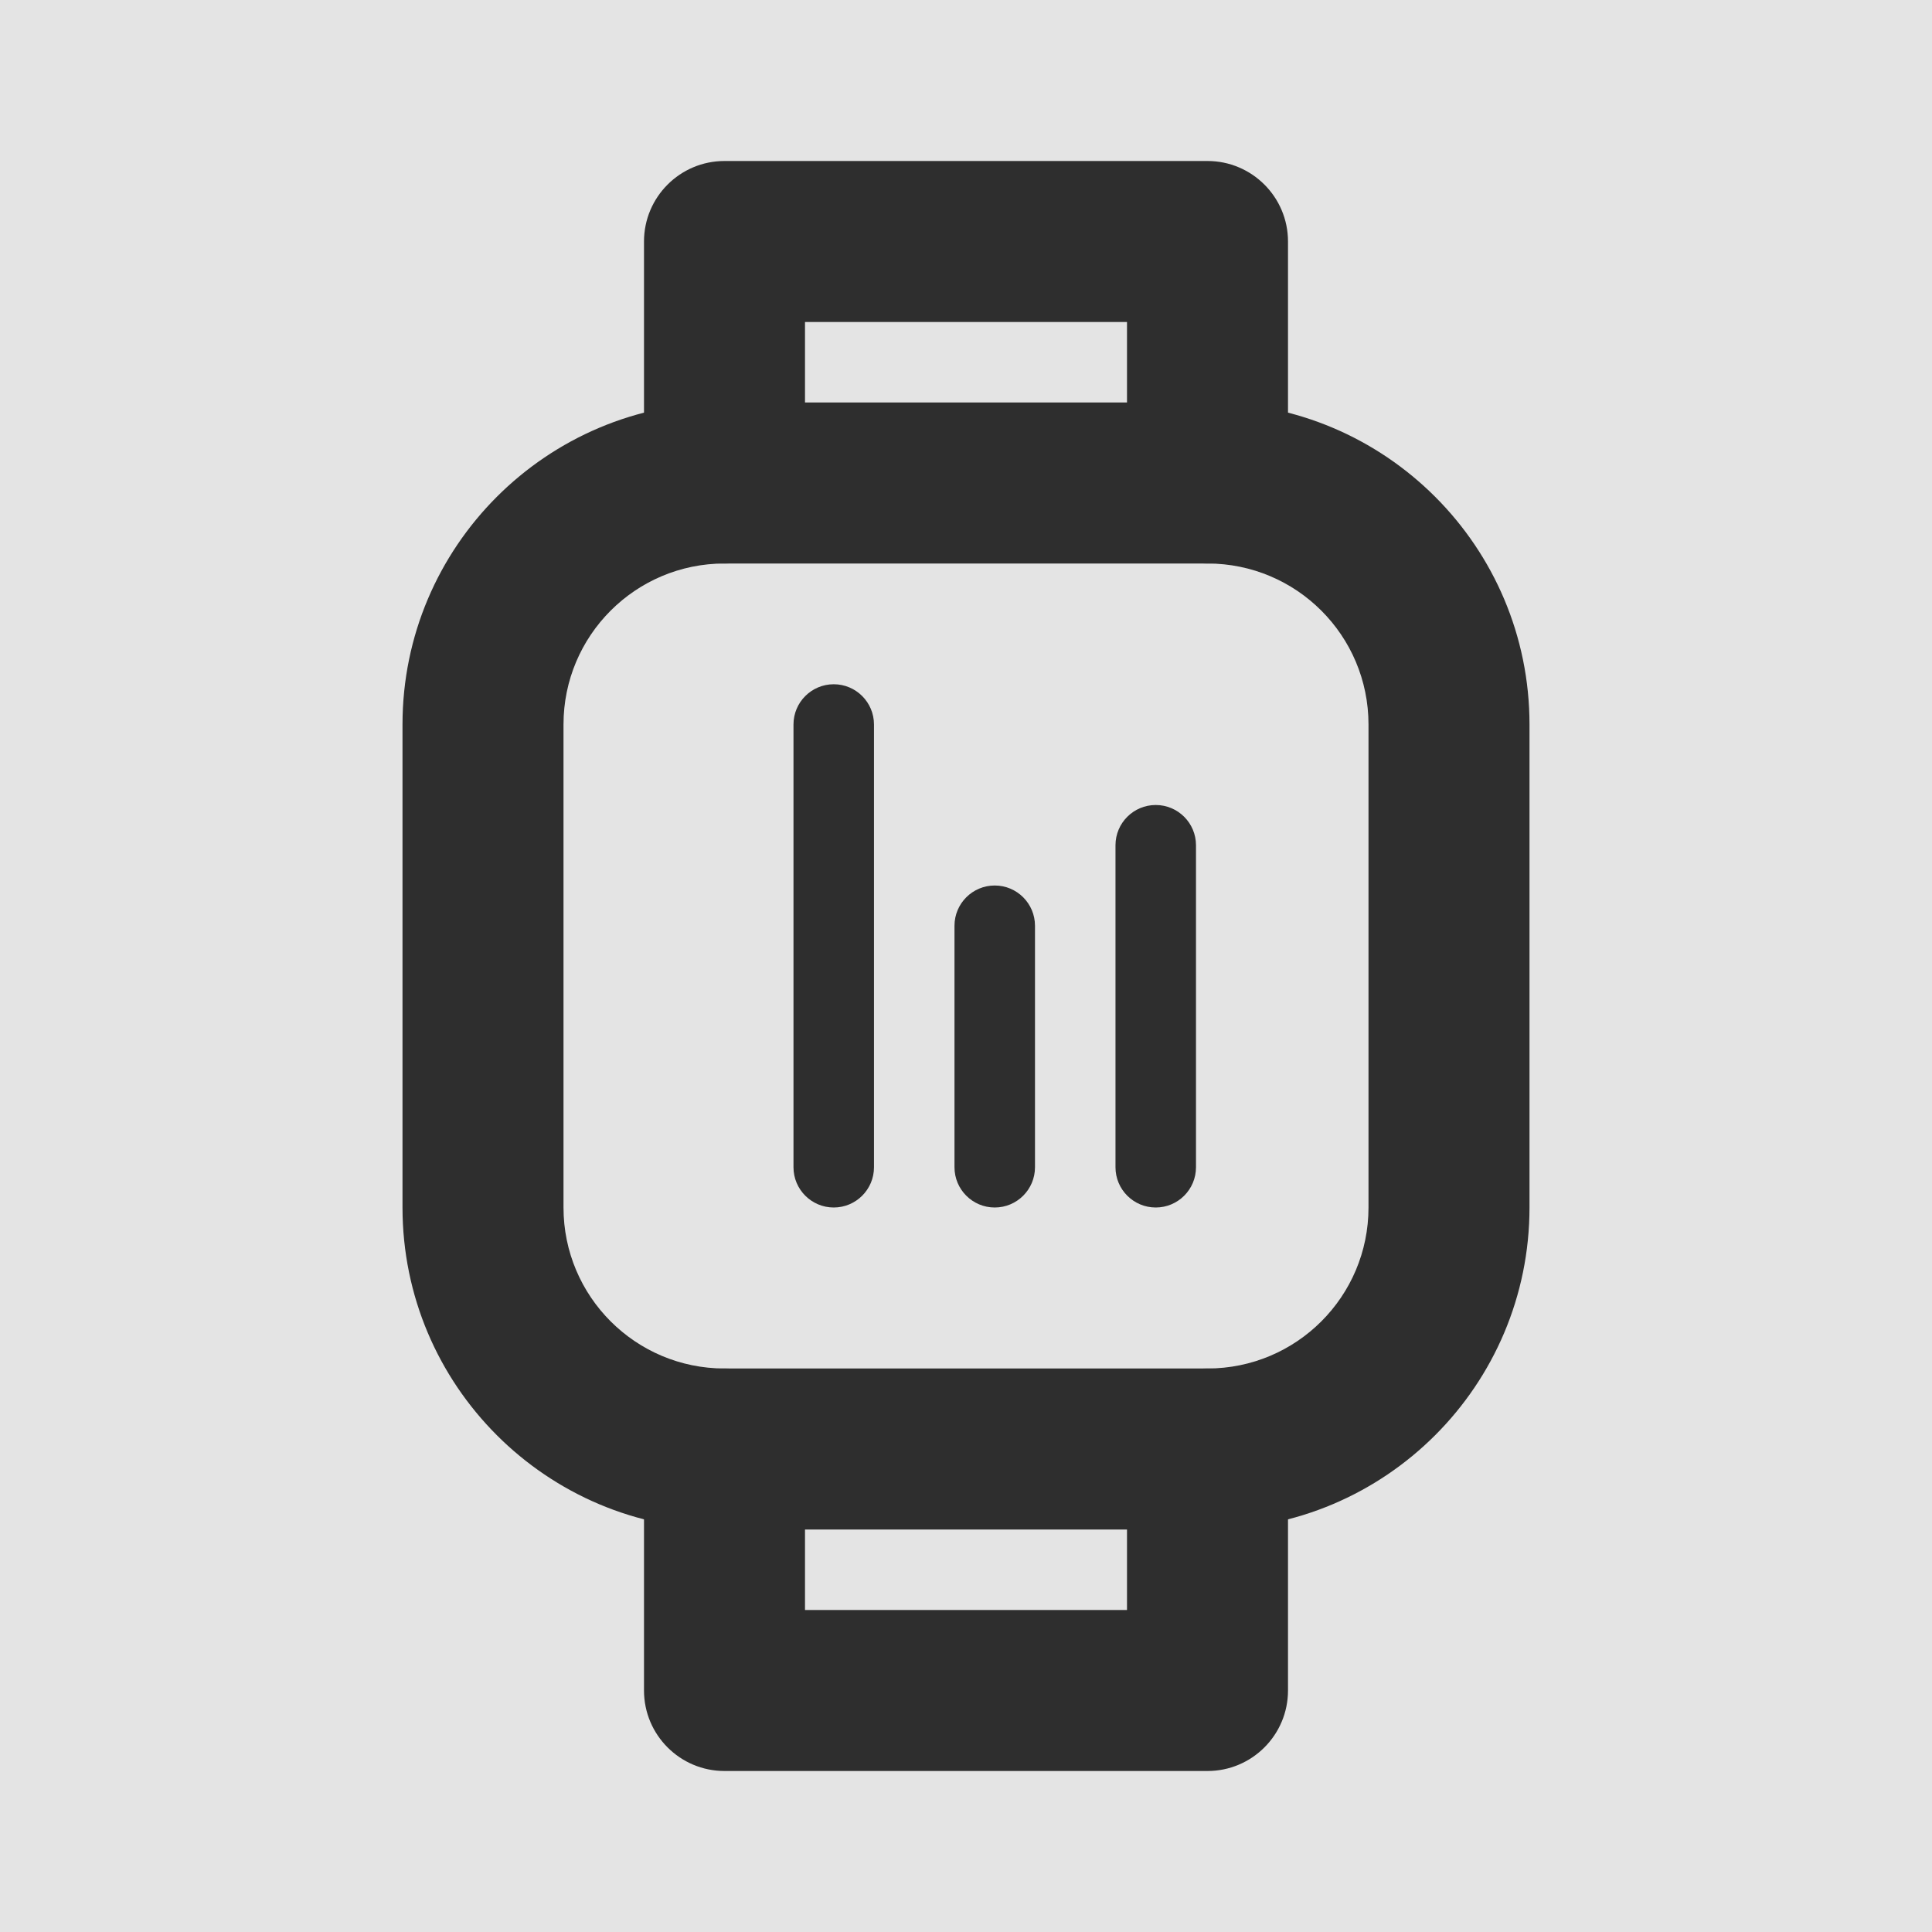 <svg width="24" height="24" viewBox="0 0 24 24" fill="none" xmlns="http://www.w3.org/2000/svg">
<rect width="24" height="24" fill="#EBEBEB"/>
<g id="Icons">
<rect width="1151" height="629" transform="translate(-607 -181)" fill="white"/>
<g id="Content">
<rect width="1151" height="557" transform="translate(-607 -109)" fill="#E4E4E4"/>
<g id="24px">
<g id="Icon/24px/Smart Watches">
<g id="Vector">
<path fill-rule="evenodd" clip-rule="evenodd" d="M9 7C7.895 7 7 7.895 7 9V15C7 16.105 7.895 17 9 17H15C16.105 17 17 16.105 17 15V9C17 7.895 16.105 7 15 7H9ZM5 9C5 6.791 6.791 5 9 5H15C17.209 5 19 6.791 19 9V15C19 17.209 17.209 19 15 19H9C6.791 19 5 17.209 5 15V9Z" fill="#2E2E2E"/>
<path fill-rule="evenodd" clip-rule="evenodd" d="M9 17C9.552 17 10 17.448 10 18V20H14V18C14 17.448 14.448 17 15 17C15.552 17 16 17.448 16 18V21C16 21.552 15.552 22 15 22H9C8.448 22 8 21.552 8 21V18C8 17.448 8.448 17 9 17Z" fill="#2E2E2E"/>
<path fill-rule="evenodd" clip-rule="evenodd" d="M8 3C8 2.448 8.448 2 9 2H15C15.552 2 16 2.448 16 3V6C16 6.552 15.552 7 15 7C14.448 7 14 6.552 14 6V4H10V6C10 6.552 9.552 7 9 7C8.448 7 8 6.552 8 6V3Z" fill="#2E2E2E"/>
<path fill-rule="evenodd" clip-rule="evenodd" d="M10.357 8.5C10.633 8.5 10.857 8.724 10.857 9V14.5C10.857 14.776 10.633 15 10.357 15C10.081 15 9.857 14.776 9.857 14.5V9C9.857 8.724 10.081 8.5 10.357 8.5Z" fill="#2E2E2E"/>
<path fill-rule="evenodd" clip-rule="evenodd" d="M12.357 11C12.633 11 12.857 11.224 12.857 11.5V14.5C12.857 14.776 12.633 15 12.357 15C12.081 15 11.857 14.776 11.857 14.5V11.5C11.857 11.224 12.081 11 12.357 11Z" fill="#2E2E2E"/>
<path fill-rule="evenodd" clip-rule="evenodd" d="M14.357 10C14.633 10 14.857 10.224 14.857 10.5V14.5C14.857 14.776 14.633 15 14.357 15C14.081 15 13.857 14.776 13.857 14.5V10.5C13.857 10.224 14.081 10 14.357 10Z" fill="#2E2E2E"/>
</g>
</g>
</g>
</g>
</g>
</svg>
